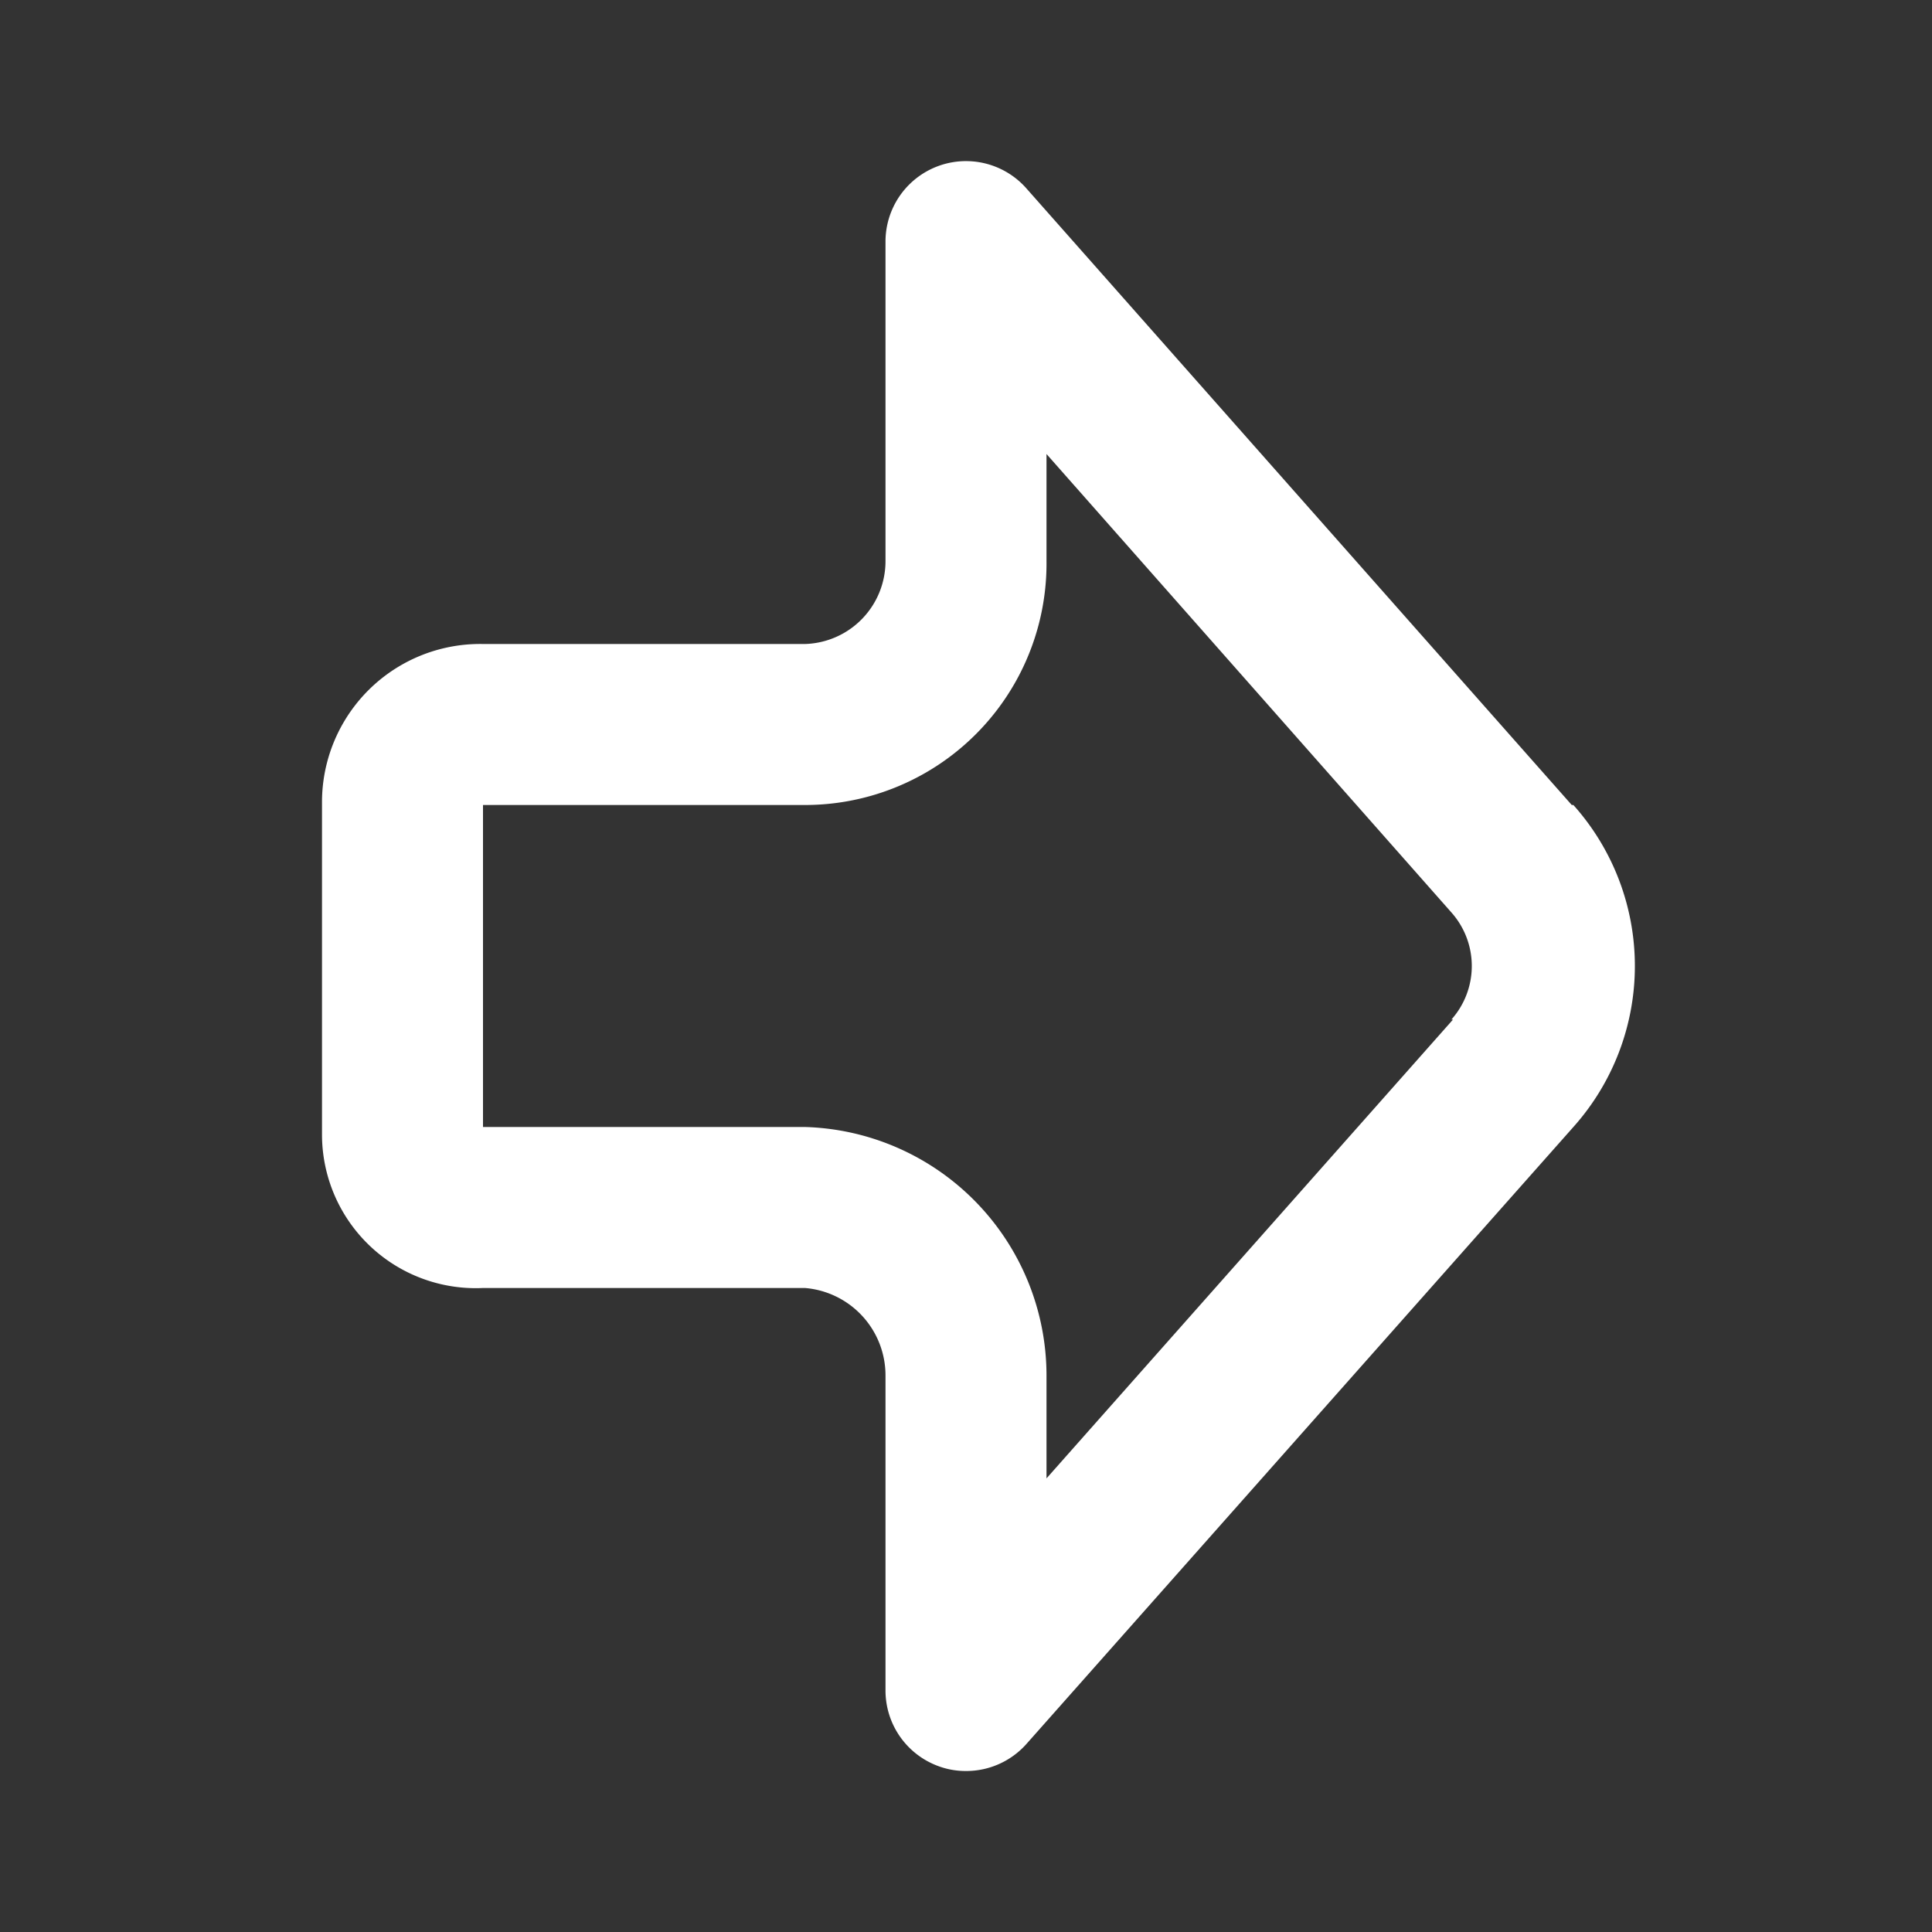 <svg xmlns="http://www.w3.org/2000/svg" xmlns:xlink="http://www.w3.org/1999/xlink" viewBox="0 0 48 48"><rect x="0" y="0" width="48" height="48" fill="#333333" stroke="none"/><defs><style>.cls-1{fill:#ffffff;}.cls-2{opacity:0;}.cls-3{clip-path:url(#clip-path);}</style><clipPath id="clip-path"><rect class="cls-1" width="48" height="48"/></clipPath></defs><g id="icones"><g class="cls-2"><rect class="cls-1" width="48" height="48"/><g class="cls-3"><g class="cls-2"><rect class="cls-1" width="48" height="48"/><g class="cls-3"><rect class="cls-1" width="48" height="48"/></g></g></g></g><path class="cls-1" d="M39.05,20,25.5,4.68A2,2,0,0,0,22,6v7.94A2.06,2.06,0,0,1,20,16H12a3.93,3.93,0,0,0-4,3.94v8.25A3.82,3.82,0,0,0,12,32h8a2.18,2.18,0,0,1,2,2.19V42a2,2,0,0,0,1.29,1.87A1.94,1.94,0,0,0,24,44a2,2,0,0,0,1.5-.67L39.09,28a6,6,0,0,0,0-8M36.1,25.33,26,36.73V34.19A6.18,6.18,0,0,0,20,28H12V20h8a6,6,0,0,0,6-6.06V11.28L36.06,22.67h0a2,2,0,0,1,0,2.66"/></g></svg>